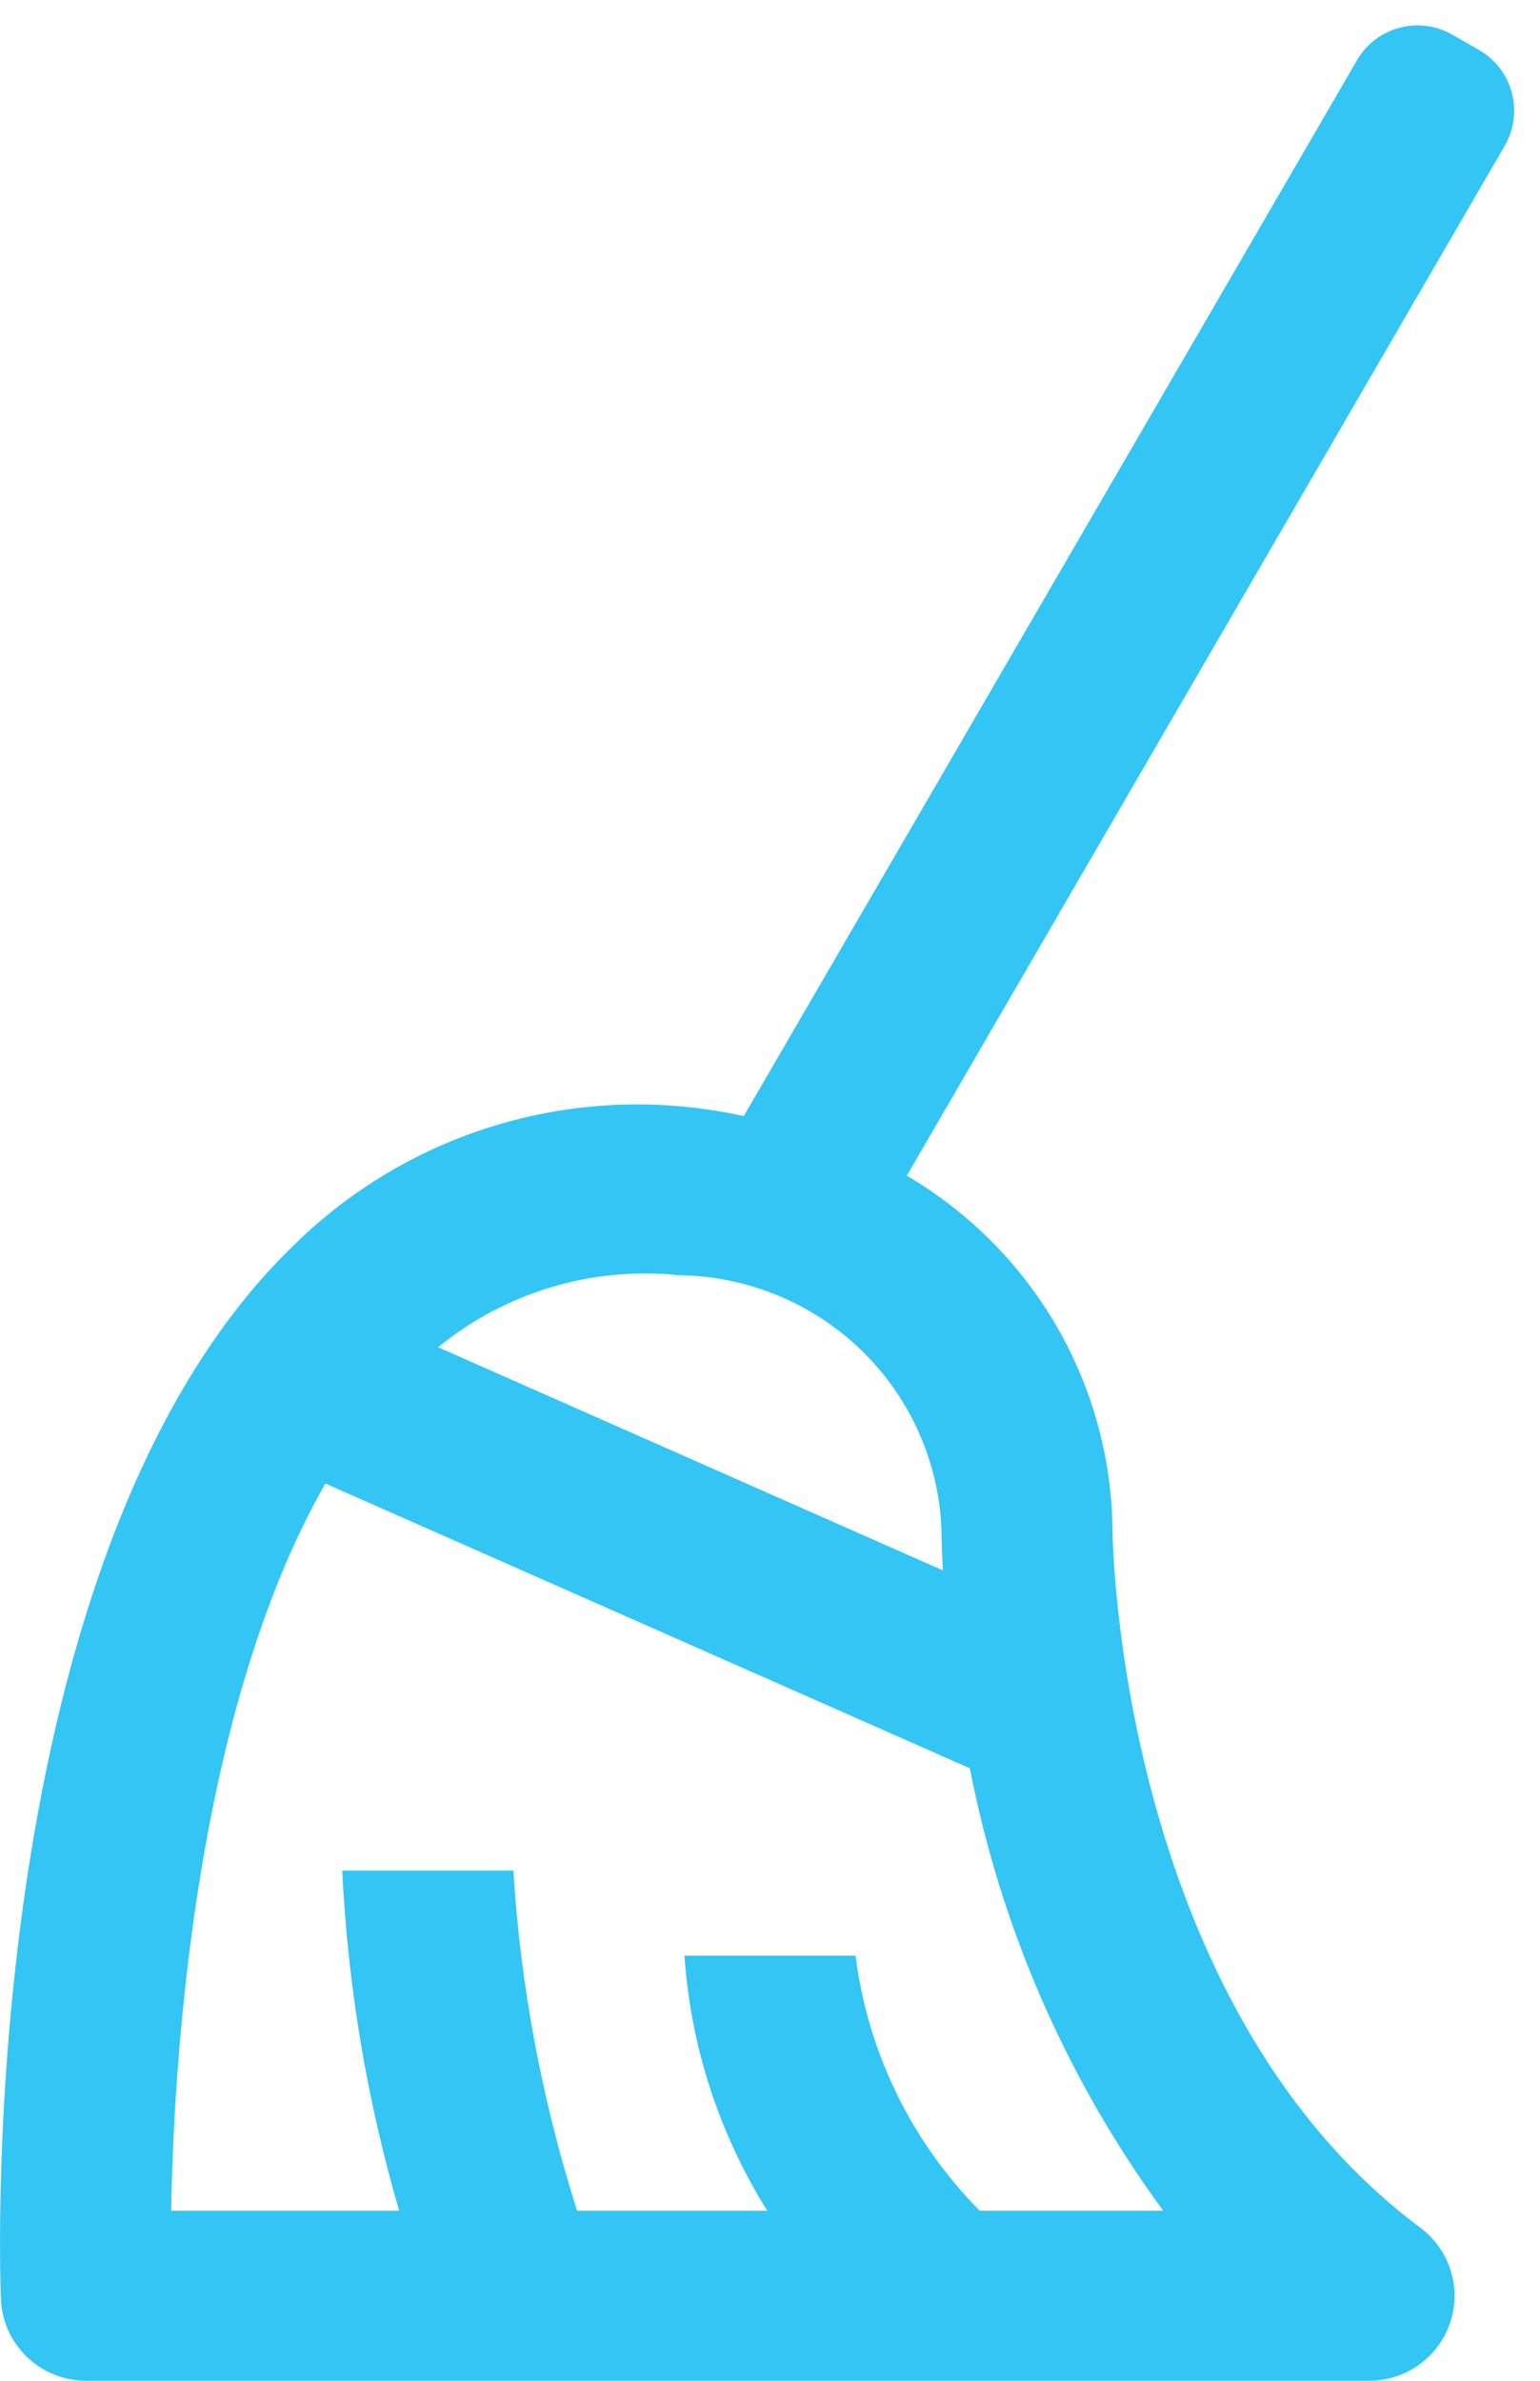 <svg width="22" height="34" viewBox="0 0 22 34" fill="none" xmlns="http://www.w3.org/2000/svg">
<path d="M15.893 21.857C15.884 20.832 15.609 19.828 15.094 18.94C14.579 18.052 13.842 17.311 12.954 16.79L21.495 2.083C21.774 1.604 21.609 0.99 21.129 0.714L20.748 0.496C20.271 0.221 19.662 0.384 19.386 0.86L10.625 15.939C9.489 15.687 8.306 15.721 7.187 16.04C6.068 16.359 5.046 16.952 4.217 17.764C-0.359 22.149 -0.004 32.4 0.013 32.834C0.025 33.148 0.16 33.444 0.387 33.662C0.615 33.879 0.919 34 1.235 34H19.557C19.813 34 20.063 33.92 20.271 33.771C20.48 33.622 20.635 33.411 20.716 33.17C20.797 32.928 20.8 32.667 20.723 32.424C20.647 32.18 20.495 31.967 20.29 31.814C15.964 28.589 15.893 21.923 15.893 21.857ZM9.692 18.211C10.671 18.221 11.607 18.606 12.307 19.285C13.007 19.965 13.416 20.886 13.45 21.857C13.45 21.903 13.452 22.11 13.47 22.427L6.259 19.24C6.734 18.851 7.282 18.56 7.872 18.383C8.461 18.206 9.08 18.148 9.692 18.211ZM13.995 31.571C13.018 30.583 12.395 29.303 12.222 27.929H9.778C9.866 29.221 10.272 30.472 10.961 31.571H8.244C7.742 29.996 7.436 28.364 7.334 26.714H4.889C4.968 28.359 5.241 29.989 5.702 31.571H2.445C2.483 29.342 2.799 24.417 4.648 21.186L13.855 25.253C14.298 27.535 15.241 29.693 16.617 31.571H13.995Z" fill="#33C5F3"/>
</svg>
